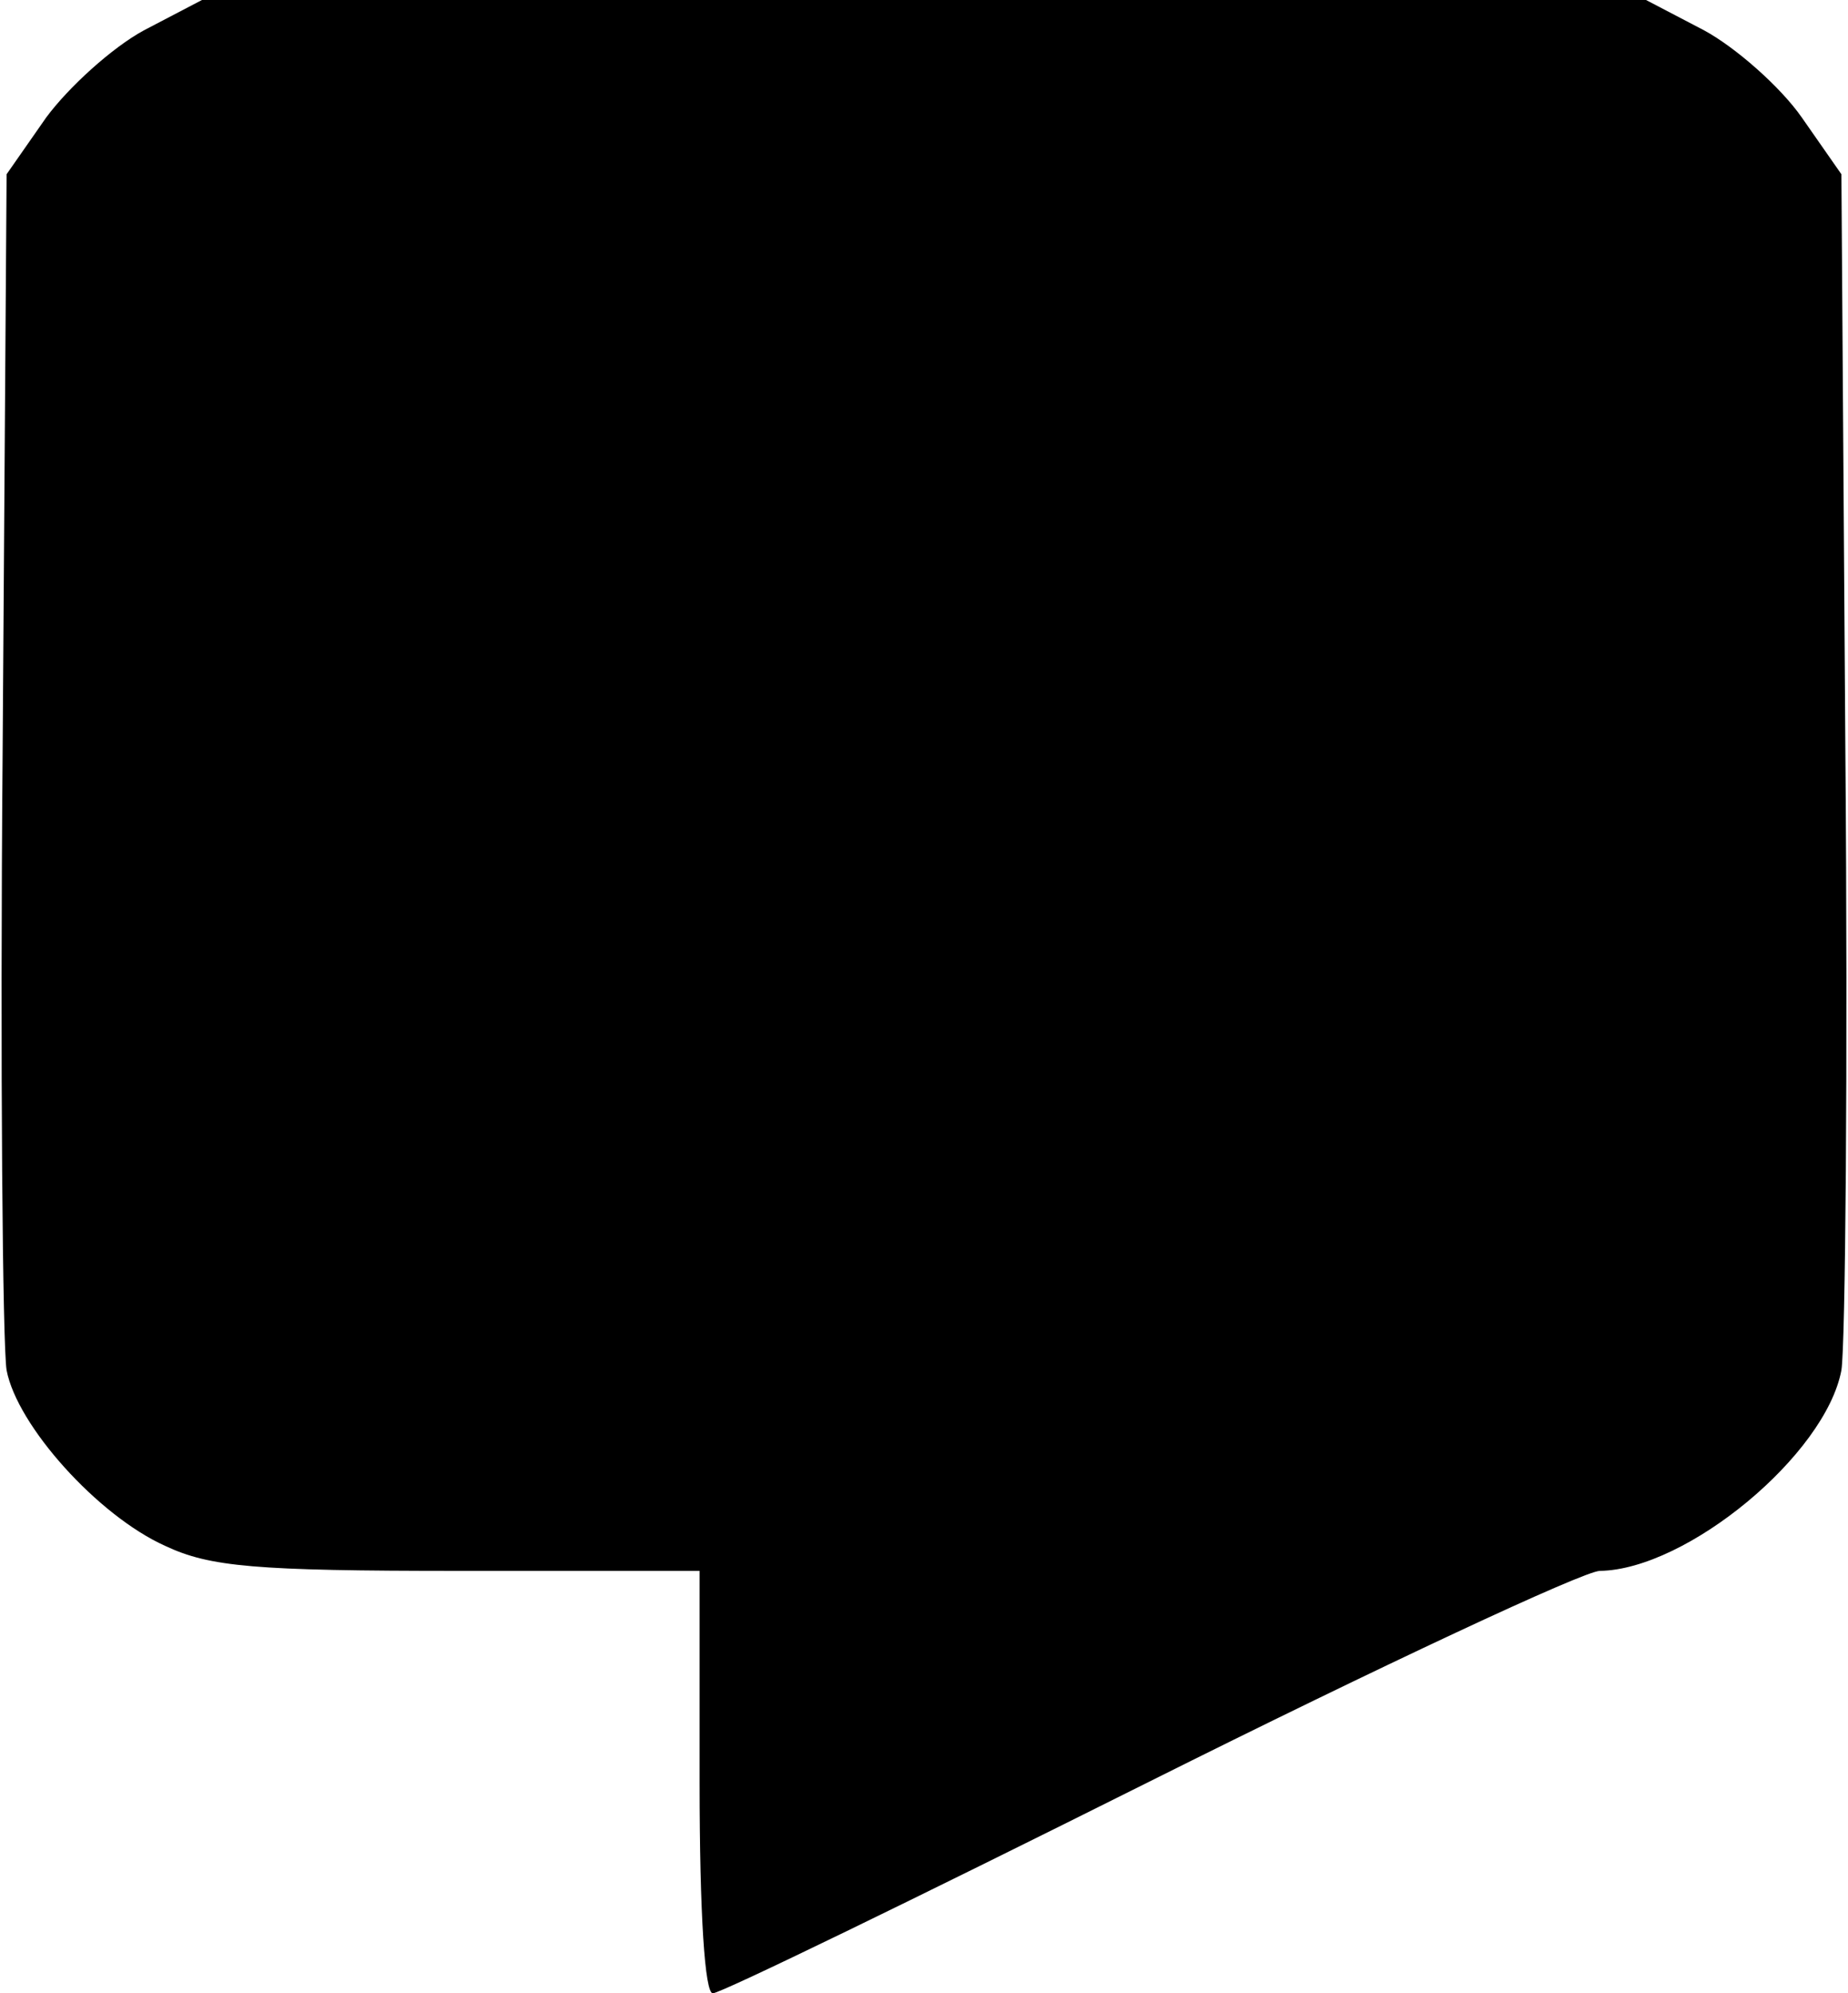 <?xml version="1.0" standalone="no"?>
<!DOCTYPE svg PUBLIC "-//W3C//DTD SVG 20010904//EN"
 "http://www.w3.org/TR/2001/REC-SVG-20010904/DTD/svg10.dtd">
<svg version="1.0" xmlns="http://www.w3.org/2000/svg"
 width="140pt" height="151pt" viewBox="0 0 140 151"
 preserveAspectRatio="xMidYMid meet">
<g transform="translate(0,151) scale(0.1,-0.1)"
fill="#000000" stroke="none">
<path d="M109 1487 c-24 -13 -57 -43 -74 -66 l-30 -43 -3 -436 c-2 -241 0
-452 3 -470 8 -42 69 -110 120 -133 34 -16 68 -19 223 -19 l182 0 0 -160 c0
-101 4 -160 10 -160 6 0 154 72 330 160 176 88 330 160 342 160 66 1 171 88
183 152 3 18 5 229 3 470 l-3 436 -30 43 c-16 23 -50 53 -74 66 l-44 23 -547
0 -547 0 -44 -23z"/>
</g>
</svg>
